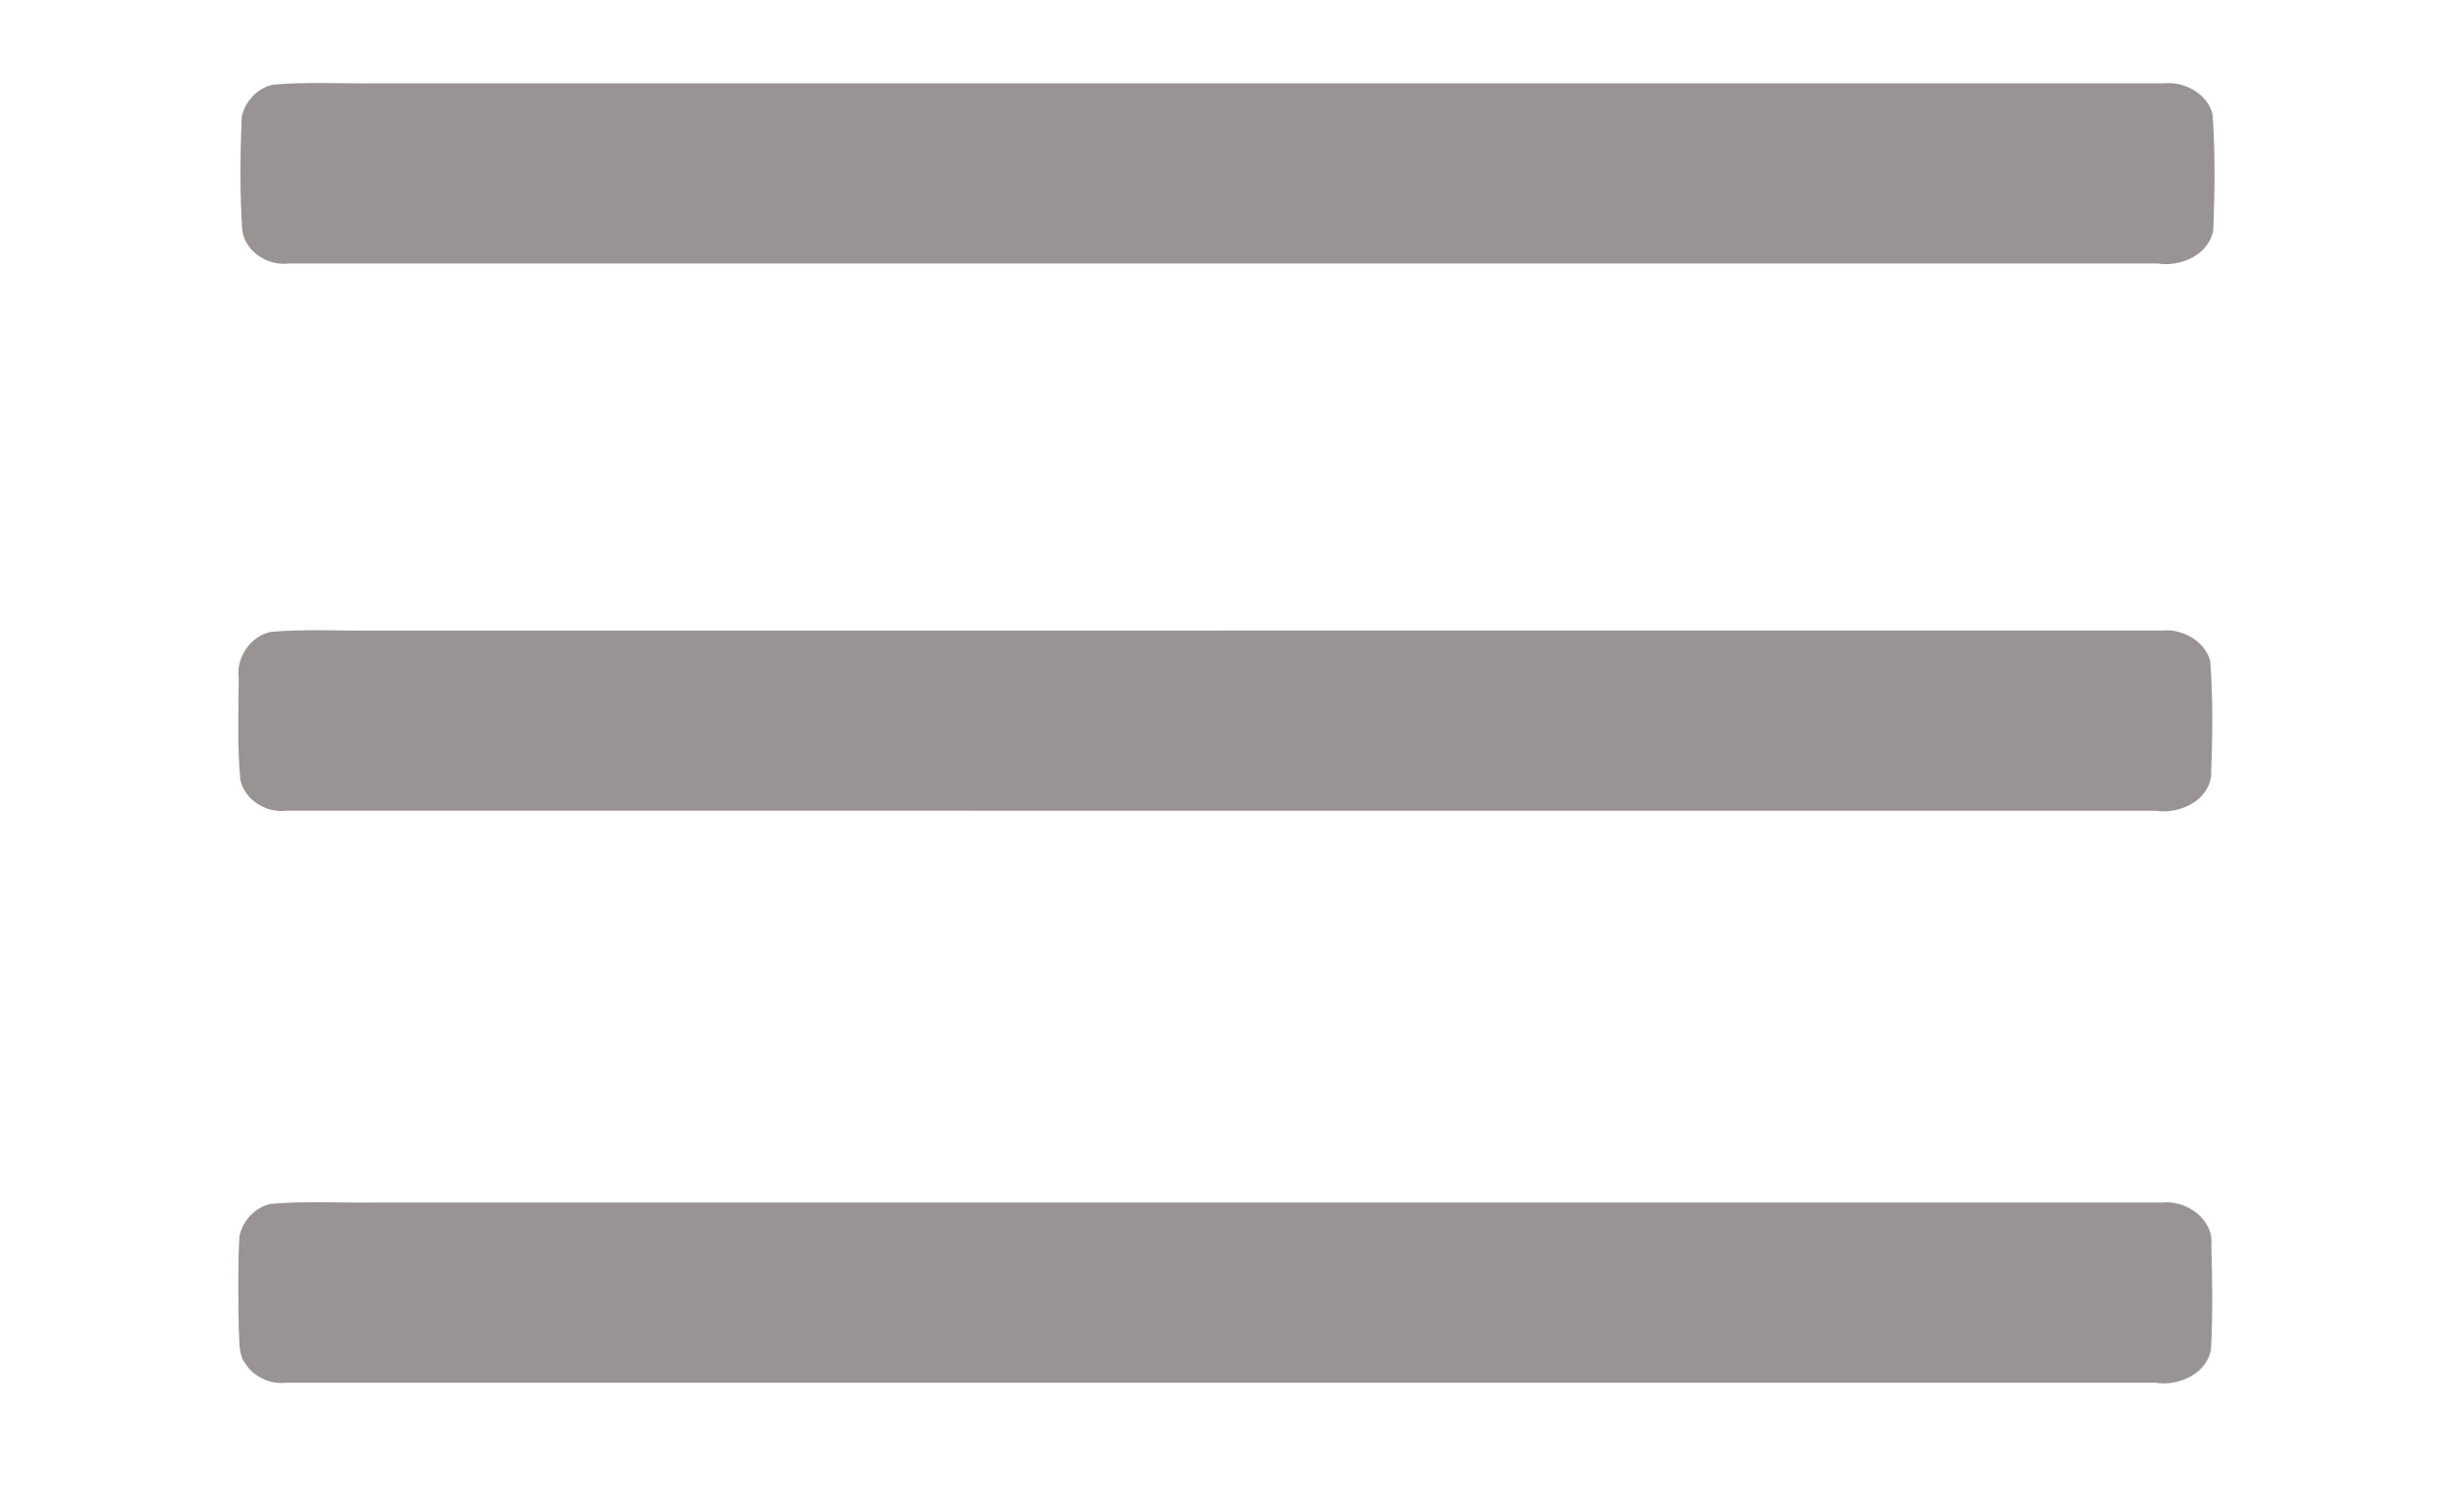 <?xml version="1.0" encoding="UTF-8" ?>
<!DOCTYPE svg PUBLIC "-//W3C//DTD SVG 1.1//EN" "http://www.w3.org/Graphics/SVG/1.1/DTD/svg11.dtd">
<svg width="1094pt" height="662pt" viewBox="0 0 1094 662" version="1.1" xmlns="http://www.w3.org/2000/svg">
<g id="#ffffffff">
</g>
<g id="#999493ff">
<path fill="#999493" opacity="1.00" d=" M 121.41 37.57 C 136.24 36.30 151.14 37.15 166.00 37.00 C 431.01 36.99 696.02 37.02 961.03 36.98 C 969.92 36.11 980.13 41.67 982.33 50.64 C 983.62 67.67 983.35 84.83 982.69 101.89 C 981.09 112.99 968.29 118.66 958.03 117.02 C 681.34 116.98 404.65 117.00 127.97 117.01 C 118.89 118.16 109.07 111.78 107.59 102.58 C 106.44 85.80 106.62 68.91 107.30 52.11 C 108.56 45.17 114.42 38.88 121.41 37.57 Z" />
<path fill="#999493" opacity="1.00" d=" M 120.41 280.57 C 135.24 279.30 150.14 280.15 165.00 280.00 C 430.01 279.99 695.02 280.02 960.03 279.98 C 968.92 279.11 979.13 284.67 981.33 293.64 C 982.62 310.67 982.35 327.83 981.69 344.89 C 980.09 355.99 967.29 361.66 957.03 360.02 C 680.34 359.98 403.65 360.00 126.97 360.01 C 118.12 361.12 108.68 355.15 106.71 346.35 C 105.31 331.27 105.89 316.09 105.99 300.97 C 104.76 291.83 111.39 282.30 120.41 280.57 Z" />
<path fill="#999493" opacity="1.00" d=" M 120.41 534.57 C 135.24 533.30 150.14 534.15 165.00 534.00 C 430.01 533.99 695.02 534.02 960.03 533.98 C 970.72 532.81 983.06 541.43 981.81 553.01 C 982.27 568.29 982.47 583.61 981.69 598.89 C 980.09 609.99 967.29 615.65 957.03 614.02 C 680.34 613.98 403.65 614.00 126.97 614.01 C 119.30 614.94 111.56 610.75 107.98 604.01 C 105.72 599.74 106.43 594.64 106.00 590.03 C 105.83 576.39 105.53 562.73 106.30 549.11 C 107.56 542.16 113.42 535.88 120.41 534.57 Z" />
</g>
</svg>
